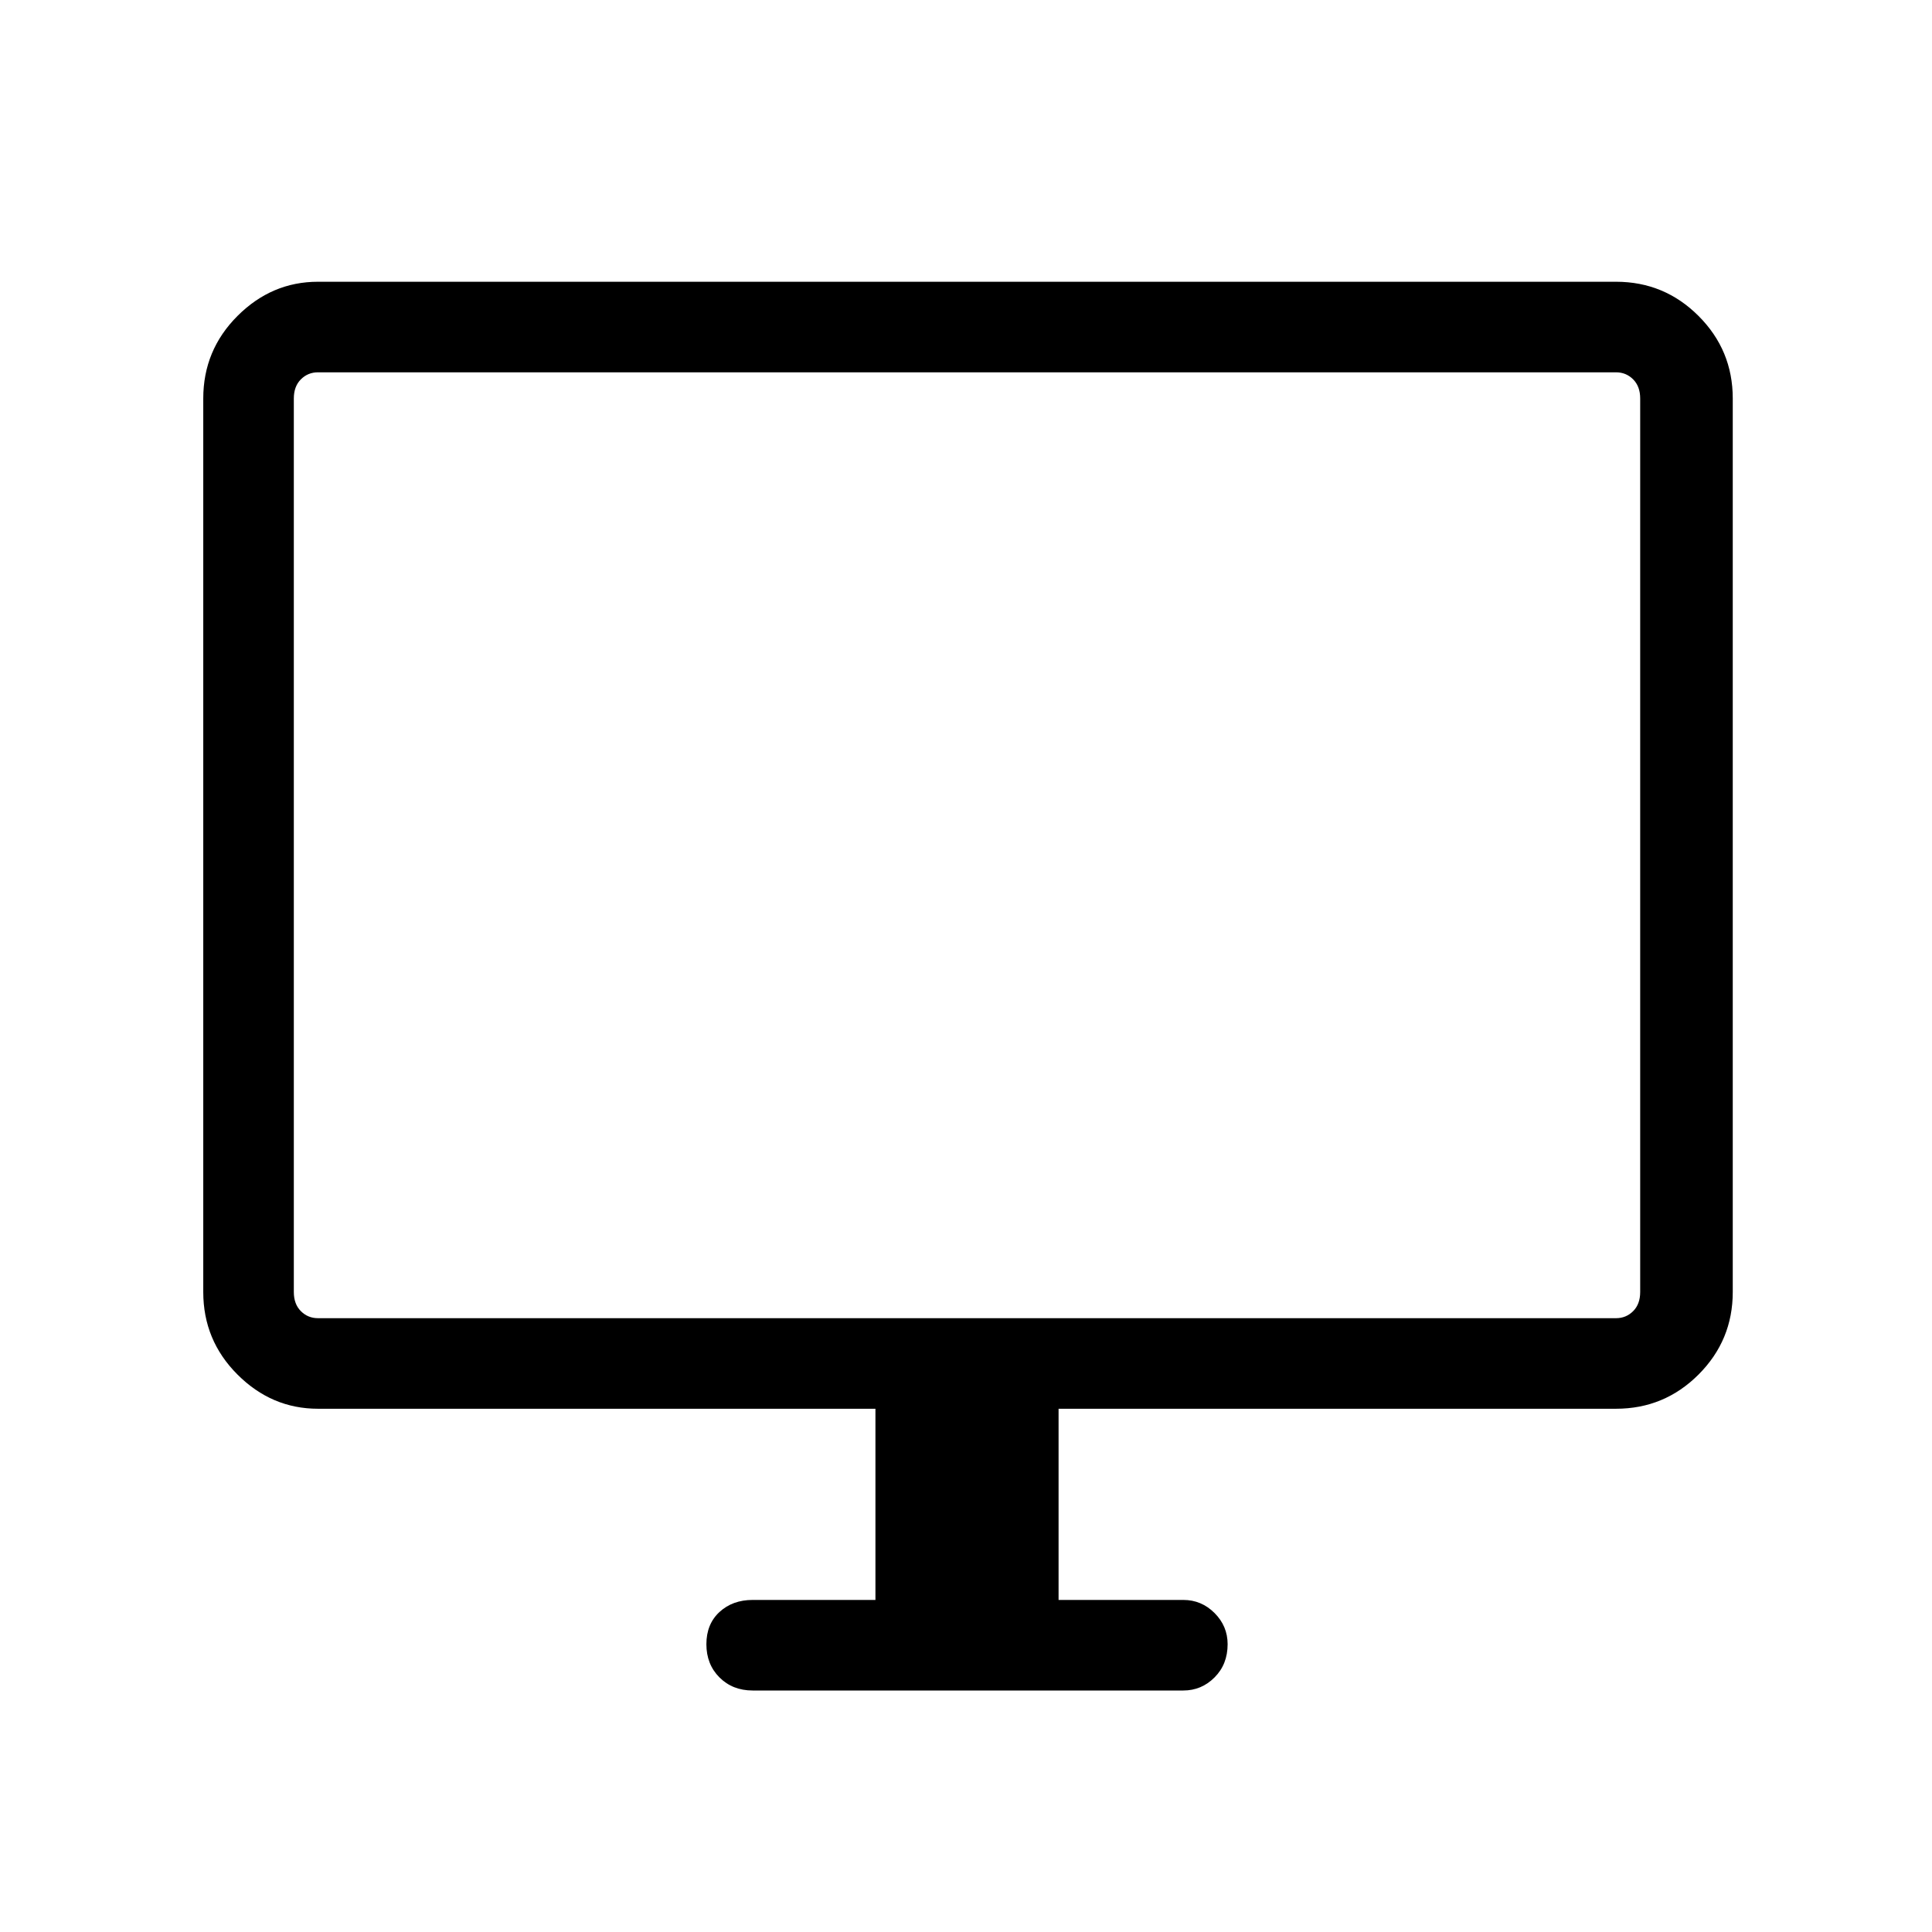 <svg xmlns="http://www.w3.org/2000/svg" width="48" height="48"><path d="M18.7 42q-.5 0-.825-.325-.325-.325-.325-.825 0-.5.325-.8.325-.3.825-.3h3.05V35H7.9q-1.15 0-2-.85-.85-.85-.85-2.05V9.9q0-1.2.85-2.05.85-.85 2-.85h32.25q1.2 0 2.05.85.85.85.85 2.05v22.2q0 1.2-.85 2.05-.85.85-2.05.85H26.3v4.75h3.1q.45 0 .775.325t.325.775q0 .5-.325.825Q29.85 42 29.4 42zM7.9 32.75h32.25q.25 0 .425-.175t.175-.475V9.9q0-.3-.175-.475t-.425-.175H7.9q-.25 0-.425.175T7.3 9.9v22.2q0 .3.175.475t.425.175zm-.6 0V9.25v23.5z"/></svg>